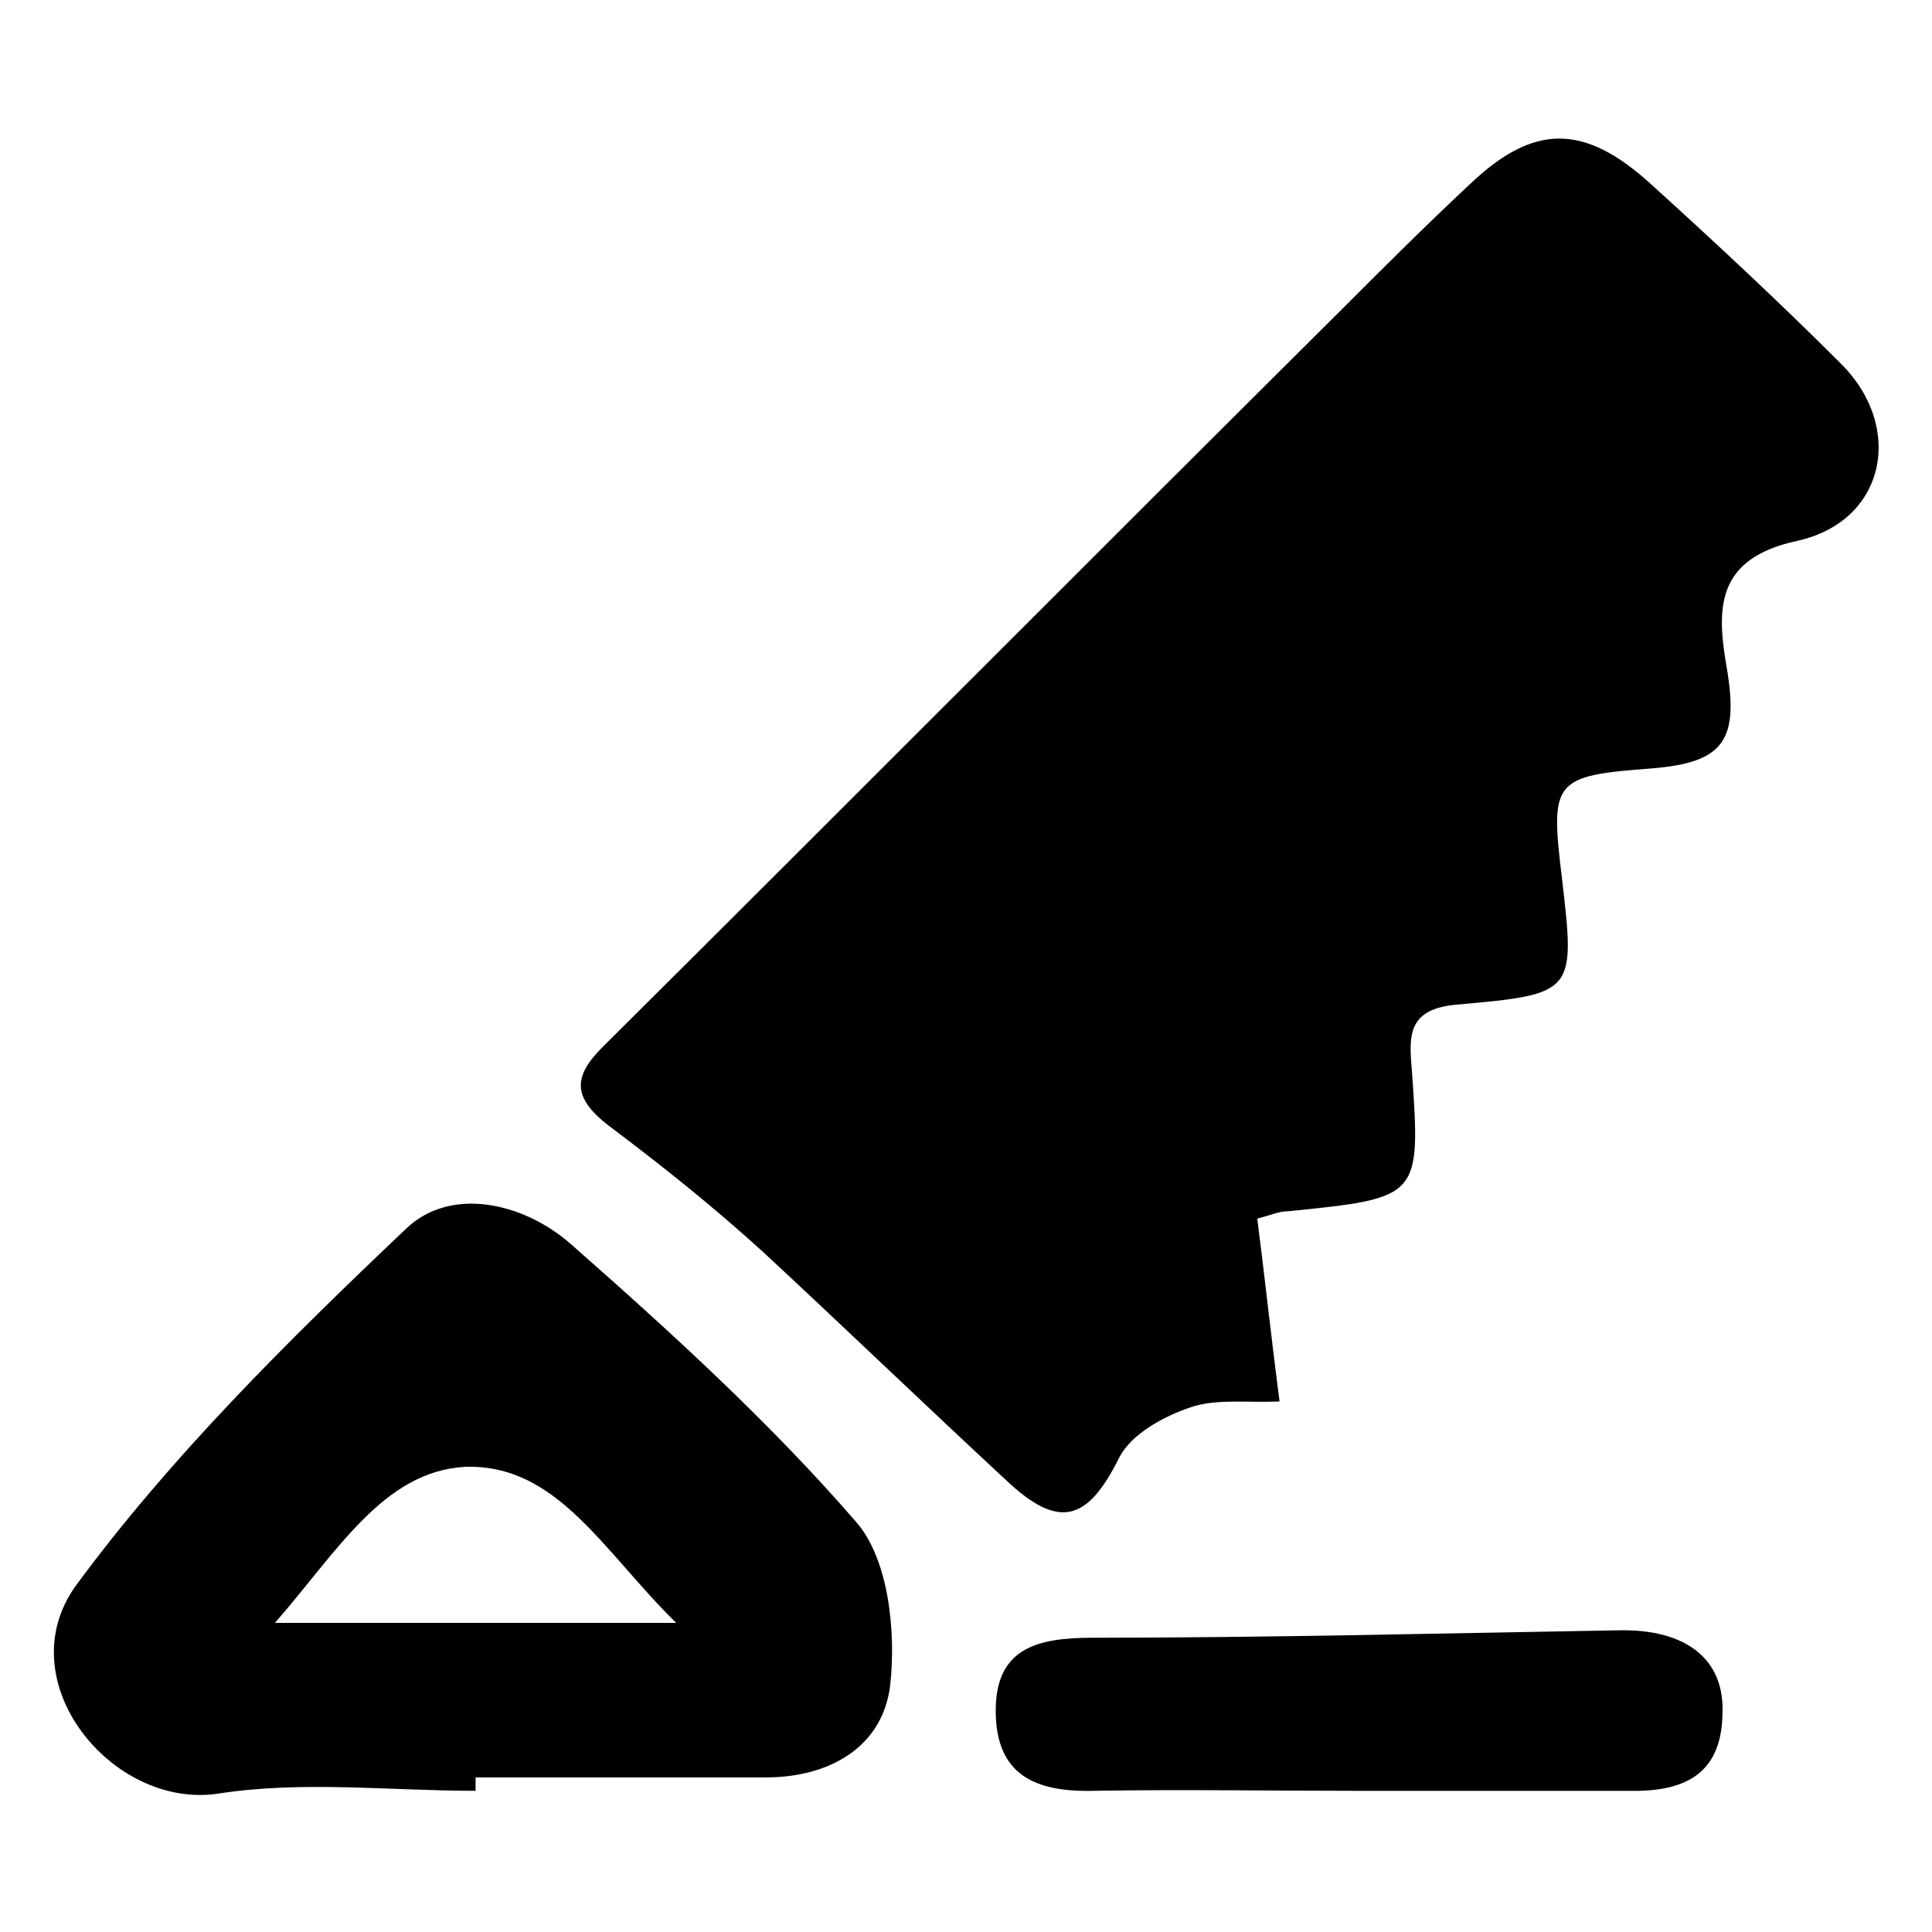<?xml version="1.0" encoding="utf-8"?>
<!-- Generator: Adobe Illustrator 24.1.2, SVG Export Plug-In . SVG Version: 6.00 Build 0)  -->
<svg version="1.1" id="Layer_1" xmlns="http://www.w3.org/2000/svg" xmlns:xlink="http://www.w3.org/1999/xlink" x="0px" y="0px"
	 viewBox="0 0 130 130" style="enable-background:new 0 0 130 130;" xml:space="preserve">
<path d="M84.6,82c0.5,3.9,0.9,7.7,1.5,12.3c-2.2,0.1-4.3-0.2-6,0.4c-1.8,0.6-4,1.8-4.8,3.4c-2.1,4.2-4,4.9-7.6,1.5
	c-5.5-5.1-10.9-10.3-16.4-15.4c-3.3-3-6.8-5.8-10.4-8.5c-2.3-1.8-2.4-3.2-0.4-5.2c16.5-16.4,33-33,49.5-49.4
	c2.9-2.9,5.9-5.9,8.9-8.7c4.3-4.1,7.7-4.1,12.2,0c4.3,3.9,8.6,7.9,12.7,12c4.4,4.3,3.1,10.7-2.9,12c-5.5,1.2-5.4,4.6-4.7,8.6
	c0.8,4.8-0.2,6.3-5,6.7c-6.7,0.5-6.9,0.8-6.1,7.4c0.9,7.7,0.9,7.8-7.1,8.5c-3.3,0.3-3.2,2.1-3,4.4c0.6,8.6,0.6,8.6-8.3,9.5
	C86.1,81.5,85.7,81.7,84.6,82z"/>
<path d="M32,120.5c-5.8,0-11.7-0.7-17.4,0.2c-7.1,1-14.1-7.6-9.5-14c6.4-8.7,14.3-16.5,22.2-24c3-2.9,7.9-1.8,11.1,1
	c6.7,5.9,13.4,12,19.2,18.7c2.2,2.5,2.7,7.4,2.3,11c-0.5,4.1-4,6.2-8.4,6.2c-6.5,0-13,0-19.5,0C32,119.9,32,120.2,32,120.5z
	 M18.5,109.2c9.4,0,17.5,0,27,0c-4.9-4.8-8-10.7-14.2-10.5C25.8,99,22.7,104.4,18.5,109.2z"/>
<path d="M91.1,120.5c-5.8,0-11.6-0.1-17.5,0c-4,0.1-6.6-1.1-6.6-5.4c0-4.2,2.8-4.9,6.5-4.9c11.8,0,23.6-0.3,35.4-0.5
	c4.5-0.1,7.2,1.9,7,5.7c-0.1,4.1-2.7,5.2-6.4,5.1C103.4,120.5,97.2,120.5,91.1,120.5z"/>
</svg>
